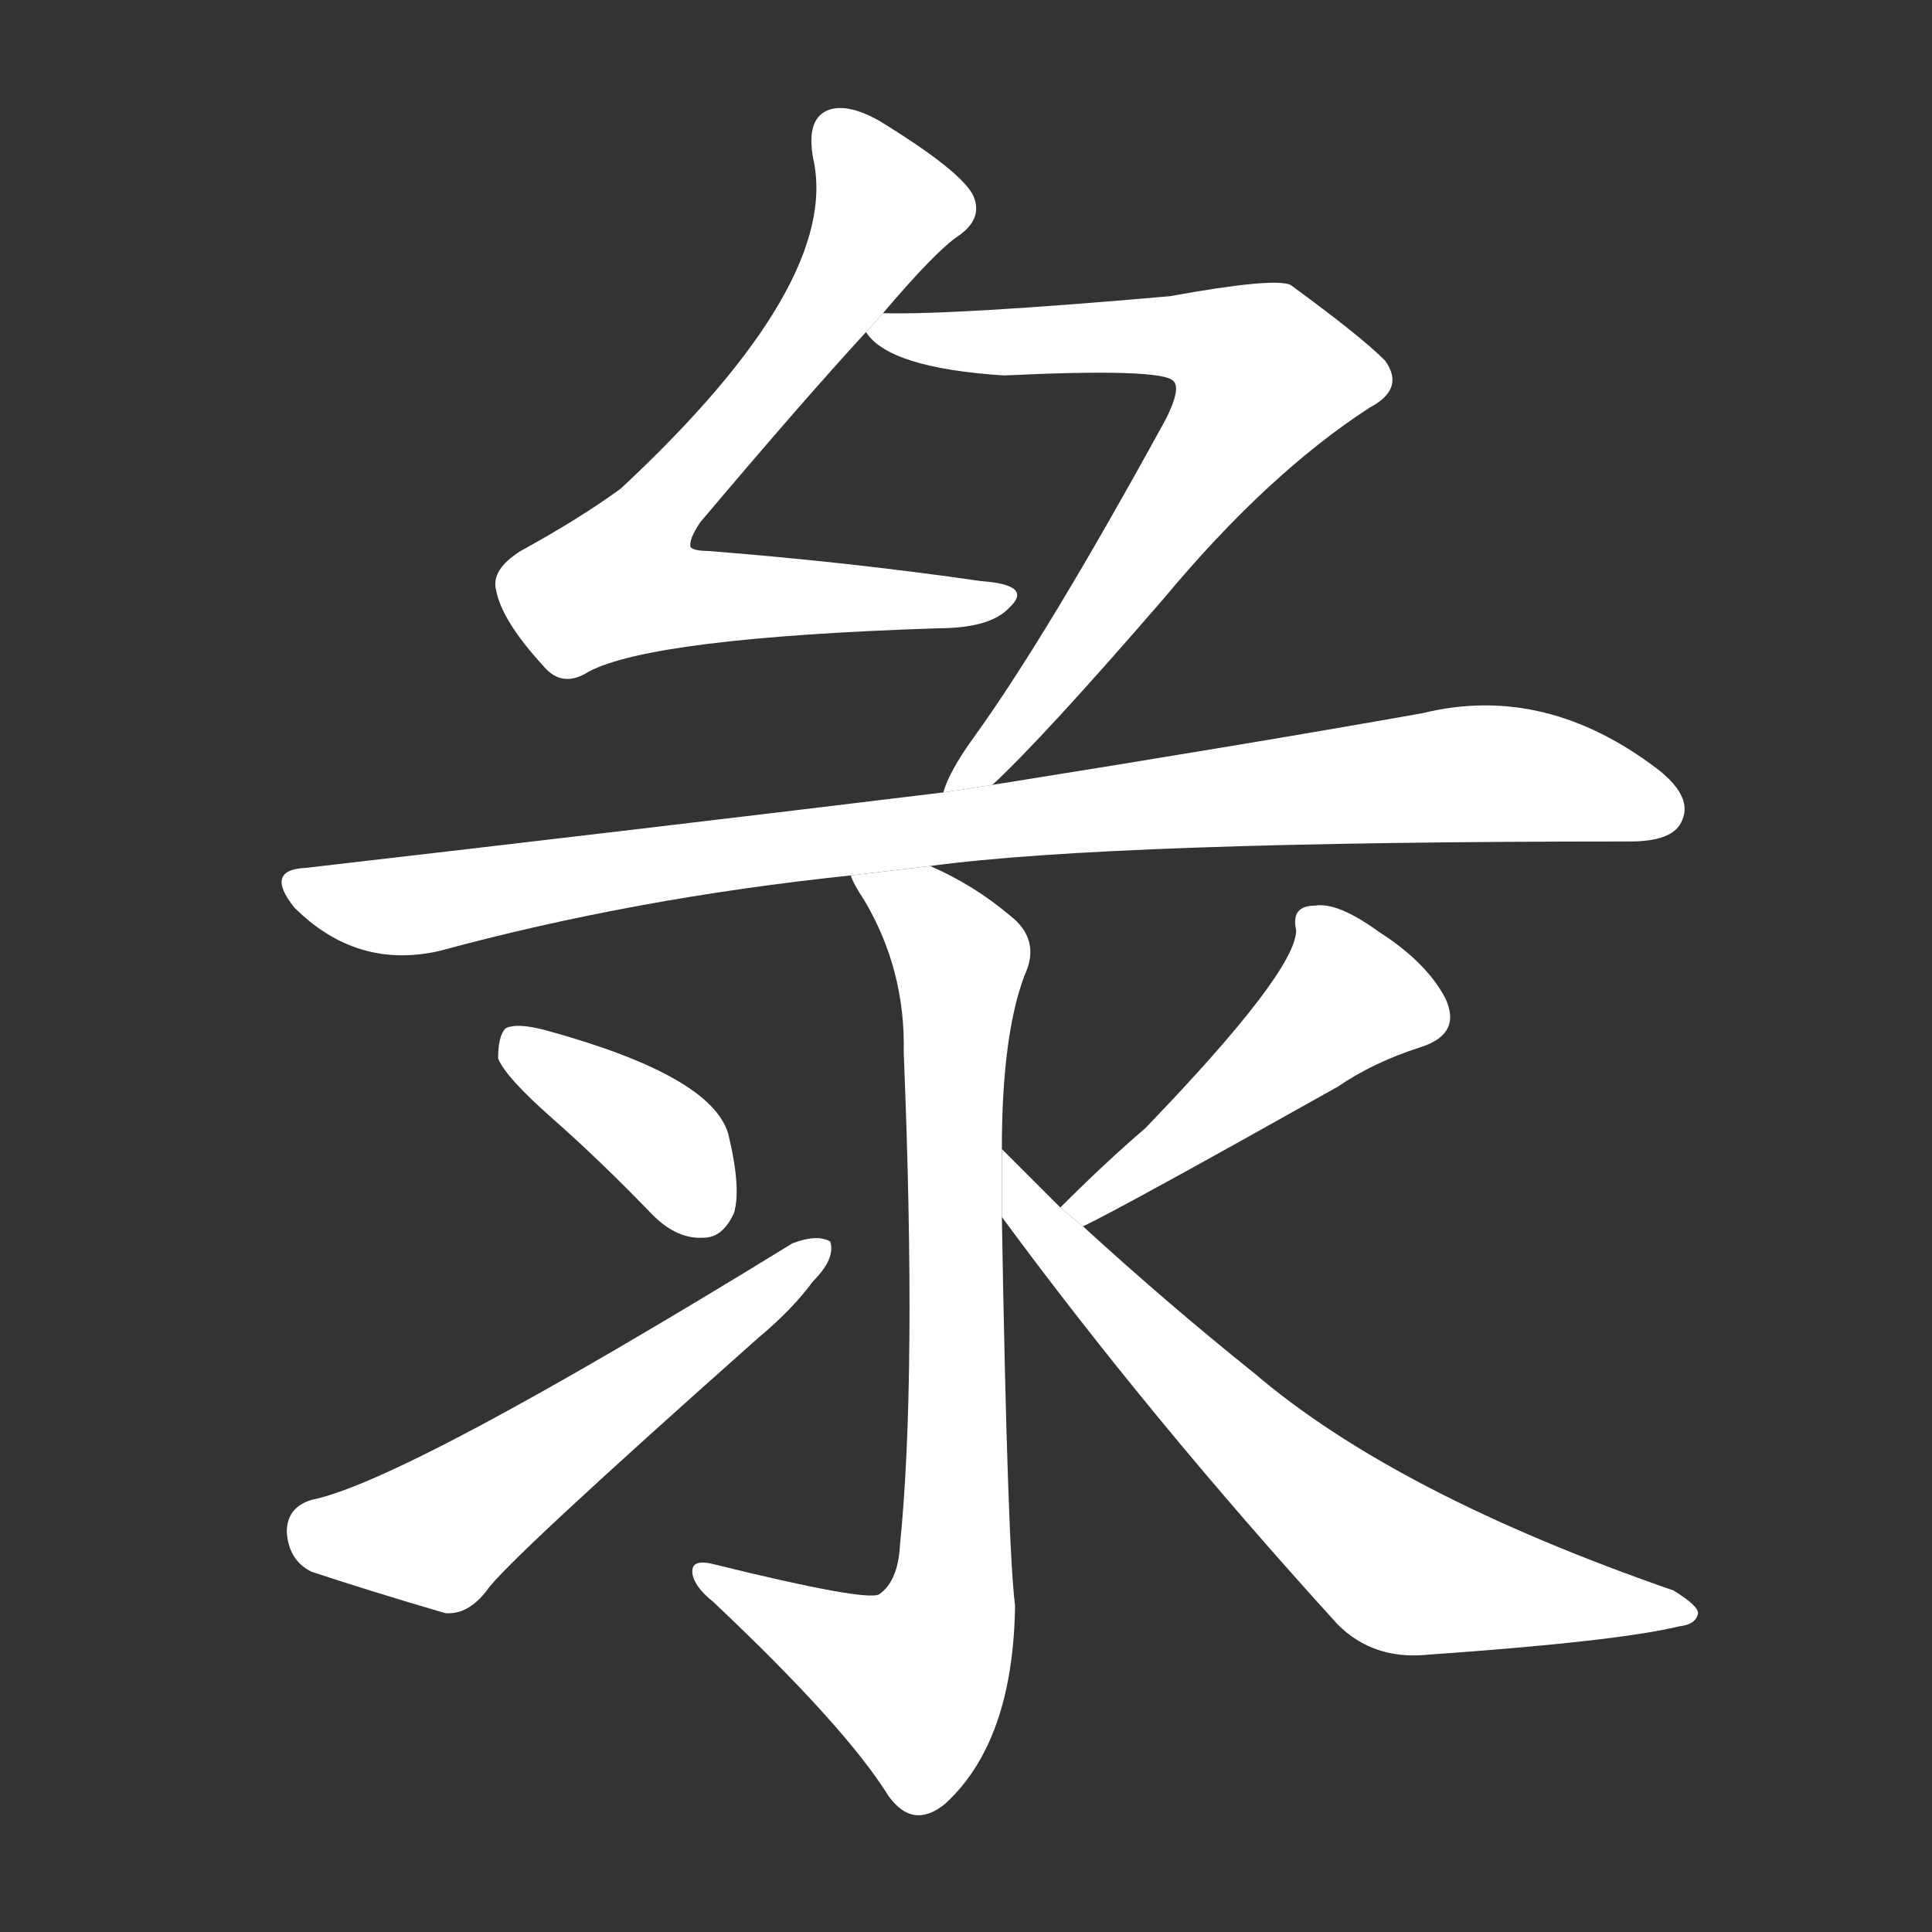 <!-- u5f54_lu4_to_carve_wood -->
<!-- 5F54 -->
<!--  -->
<!--  -->
<svg viewBox="0 0 1024 1024">
  <rect x="0" y="0" width="1024" height="1024" fill="#333333" stroke="none"/>
  <g transform="scale(1, -1) translate(0, -900)">
    <path fill="#FFFFFF" d="M 468 734 Q 496 767 508 775 Q 521 784 516 796 Q 510 809 466 836 Q 450 845 440 842 Q 427 838 431 816 Q 446 750 329 641 Q 307 625 276 608 Q 260 598 263 587 Q 266 571 288 547 Q 298 535 312 544 Q 346 562 497 567 Q 525 567 535 578 Q 548 590 520 592 Q 451 602 375 608 Q 368 608 366 610 Q 365 614 371 623 Q 425 687 459 724 L 468 734 Z"></path>
    <path fill="#FFFFFF" d="M 526 484 Q 553 509 617 583 Q 672 649 726 684 Q 745 694 734 709 Q 721 722 684 749 Q 675 753 620 743 Q 506 733 468 734 L 459 724 Q 471 705 532 701 Q 616 705 622 698 Q 626 694 618 678 Q 555 563 516 509 Q 503 491 500 480 L 526 484 Z"></path>
    <path fill="#FFFFFF" d="M 493 441 Q 589 454 864 454 Q 886 454 891 464 Q 898 477 879 492 Q 819 538 754 522 Q 664 506 526 484 L 500 480 Q 344 461 162 440 Q 140 439 156 419 Q 189 386 233 396 Q 336 424 451 436 L 493 441 Z"></path>
    <path fill="#FFFFFF" d="M 531 291 Q 531 351 543 383 Q 552 402 535 415 Q 516 431 493 441 L 451 436 Q 452 432 458 423 Q 480 386 479 342 Q 486 170 477 81 Q 476 62 466 55 Q 459 51 378 71 Q 366 74 367 66 Q 368 59 378 51 Q 448 -15 471 -52 Q 484 -70 501 -56 Q 537 -23 538 49 Q 534 80 531 255 L 531 291 Z"></path>
    <path fill="#FFFFFF" d="M 293 307 Q 318 285 346 256 Q 359 243 373 244 Q 383 244 389 257 Q 393 270 386 299 Q 377 330 289 354 Q 274 358 268 355 Q 264 351 264 339 Q 268 329 293 307 Z"></path>
    <path fill="#FFFFFF" d="M 165 105 Q 152 101 152 88 Q 153 73 165 67 Q 195 57 236 45 Q 248 44 258 57 Q 268 72 402 191 Q 420 206 431 221 Q 443 233 440 242 Q 433 246 420 241 Q 215 115 165 105 Z"></path>
    <path fill="#FFFFFF" d="M 574 250 Q 595 260 709 324 Q 728 337 753 345 Q 775 352 766 371 Q 756 390 731 406 Q 709 422 697 420 Q 684 420 687 407 Q 687 385 607 302 Q 586 284 562 260 L 574 250 Z"></path>
    <path fill="#FFFFFF" d="M 531 255 Q 609 149 709 39 Q 728 20 757 23 Q 857 30 890 38 Q 899 39 900 45 Q 900 49 887 57 Q 740 108 665 172 Q 620 208 574 250 L 562 260 Q 547 275 531 291 L 531 255 Z"></path>
  </g>
</svg>
